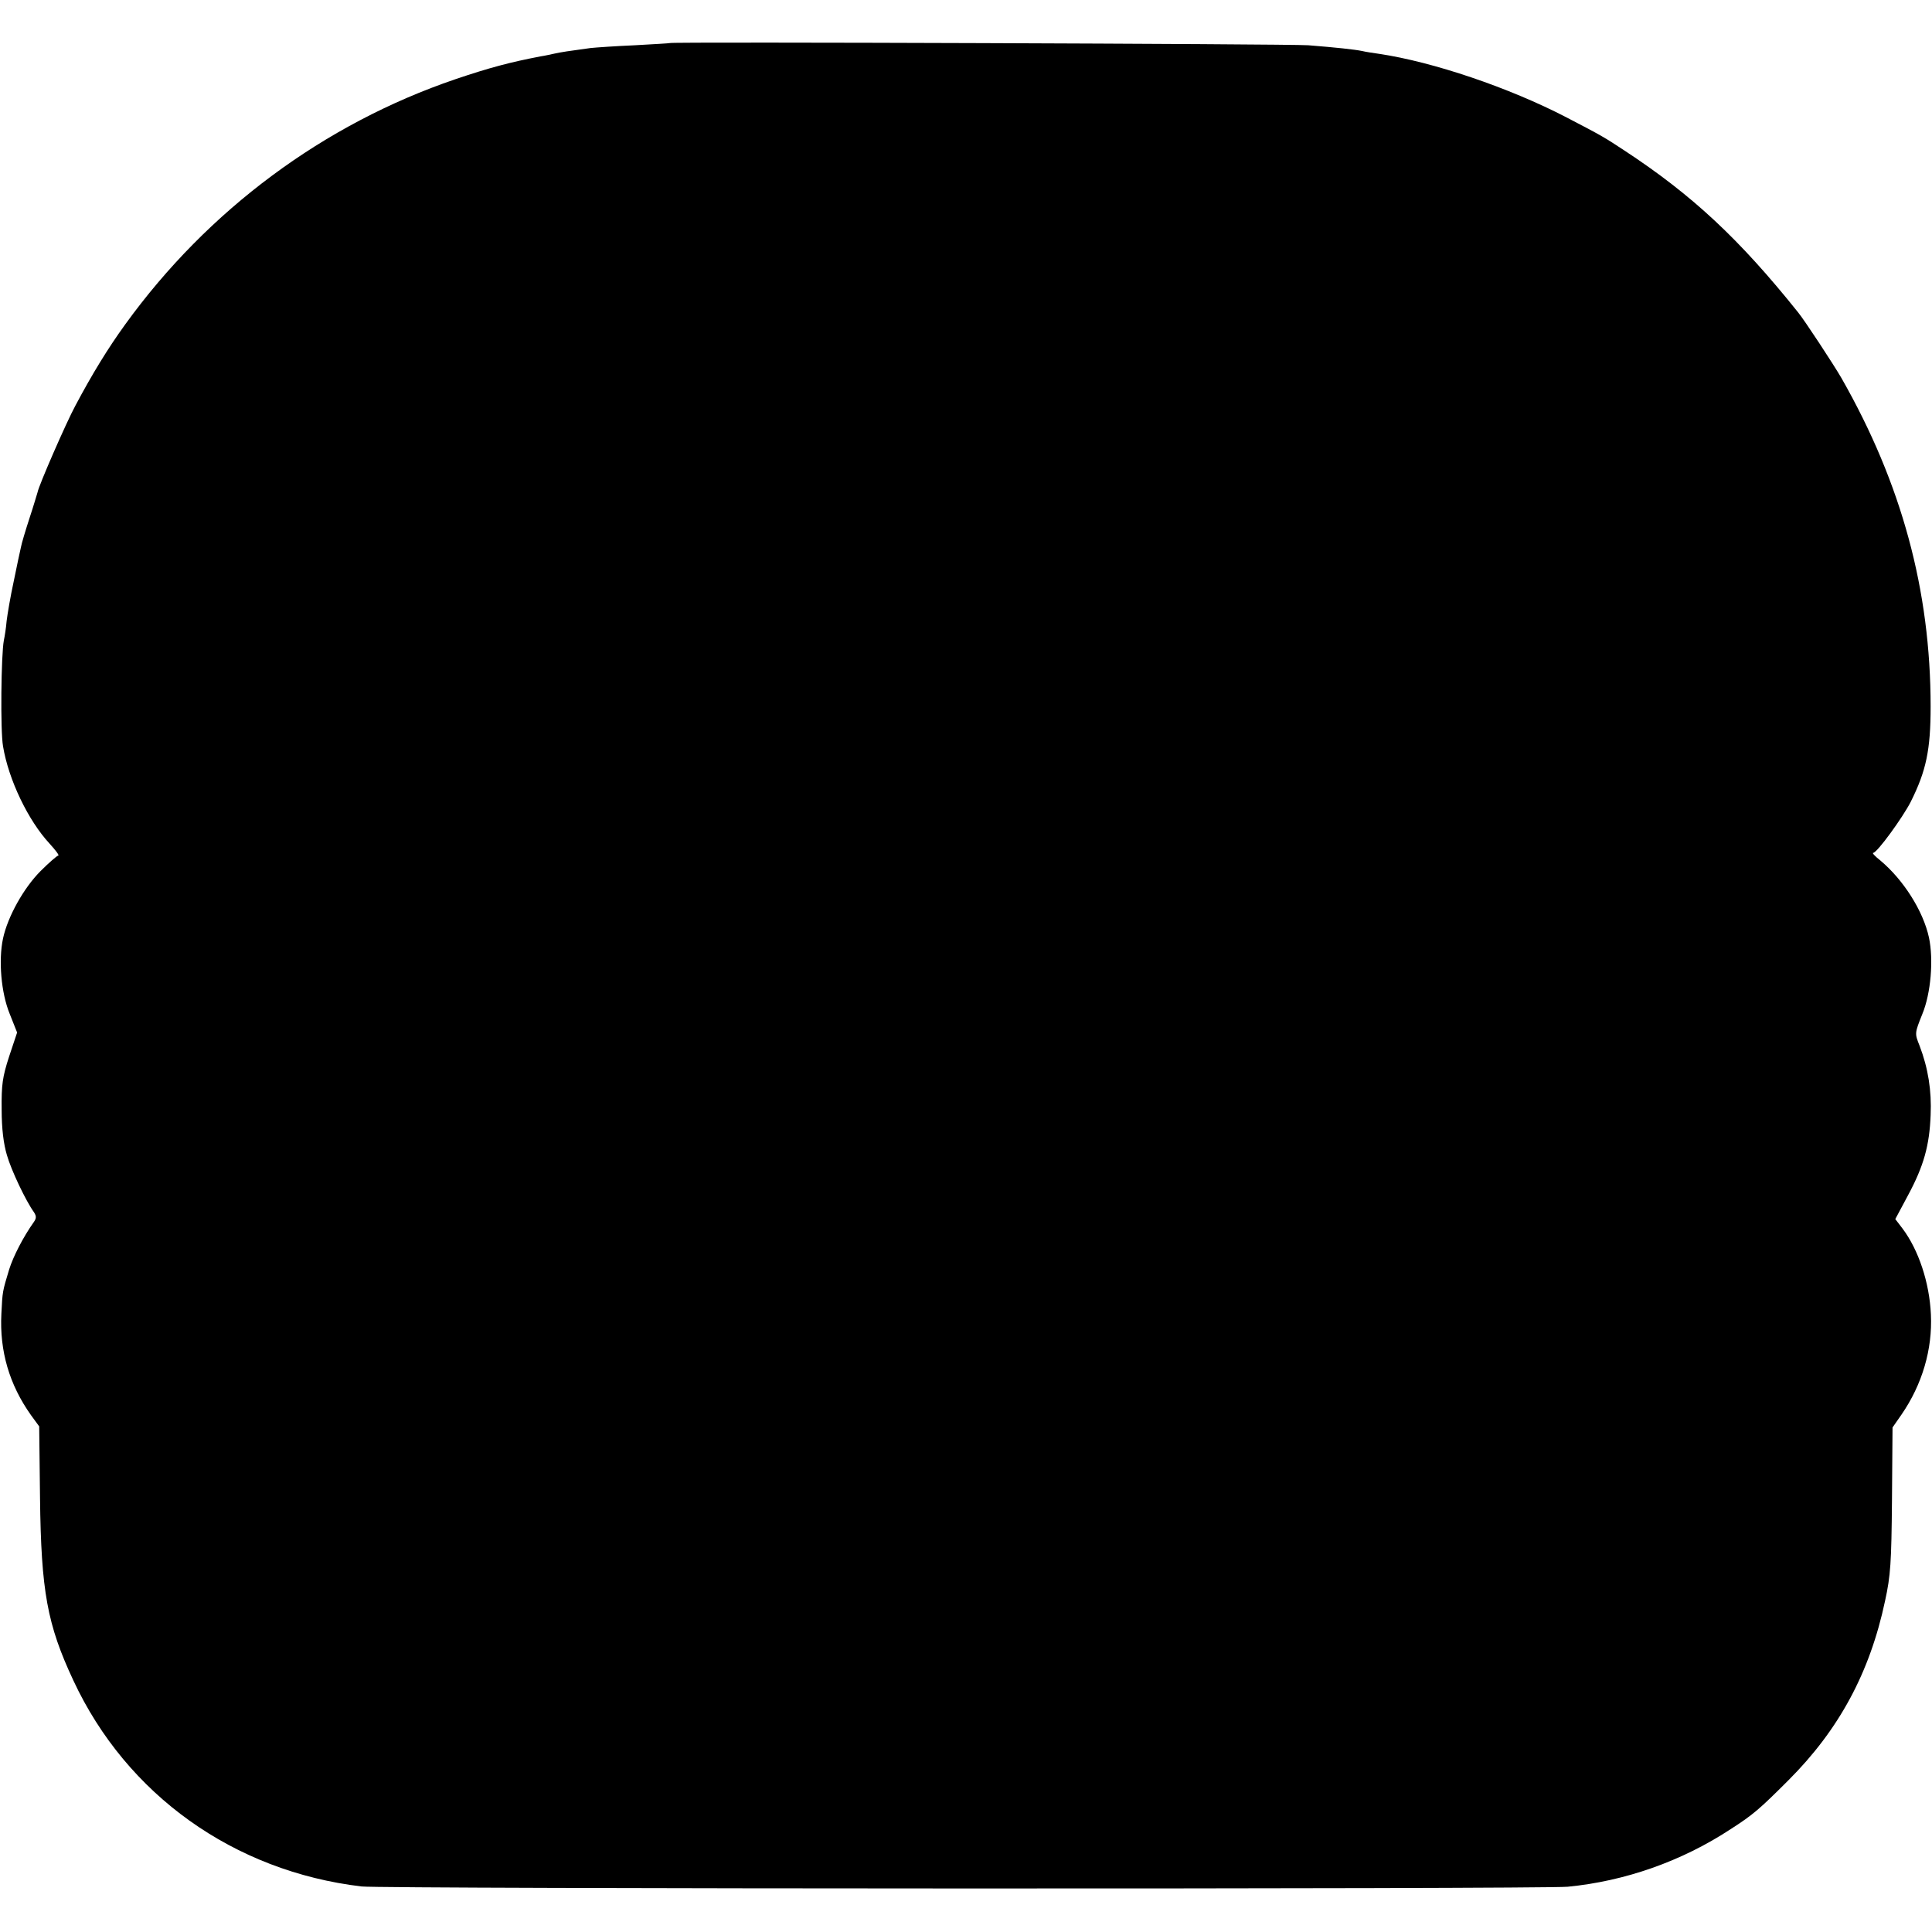 <?xml version="1.0" standalone="no"?>
<!DOCTYPE svg PUBLIC "-//W3C//DTD SVG 20010904//EN"
 "http://www.w3.org/TR/2001/REC-SVG-20010904/DTD/svg10.dtd">
<svg version="1.0" xmlns="http://www.w3.org/2000/svg"
 width="700pt" height="700pt" viewBox="0 0 700 700"
 preserveAspectRatio="xMidYMid meet">
<g transform="translate(0,700) scale(0.1,-0.1)"
fill="#000000" stroke="none">
<path d="M2427 6844 c-1 -1 -58 -4 -127 -8 -69 -3 -141 -8 -160 -10 -82 -11
-107 -15 -130 -20 -14 -3 -36 -8 -50 -10 -110 -21 -186 -41 -310 -83 -476
-162 -896 -473 -1196 -888 -63 -87 -120 -180 -181 -295 -33 -61 -133 -290
-137 -314 -2 -6 -14 -48 -29 -93 -15 -46 -29 -93 -31 -105 -3 -13 -15 -68 -26
-123 -12 -55 -23 -120 -26 -145 -2 -25 -7 -56 -10 -70 -10 -52 -13 -328 -3
-384 20 -121 91 -269 169 -353 22 -24 36 -43 31 -43 -4 0 -33 -25 -64 -56 -61
-61 -119 -165 -136 -244 -17 -79 -7 -197 24 -273 l27 -68 -29 -87 c-24 -74
-28 -102 -27 -192 0 -70 7 -125 19 -165 16 -56 69 -167 98 -207 9 -14 9 -22 0
-35 -39 -55 -75 -125 -90 -173 -24 -80 -24 -78 -28 -160 -7 -135 29 -257 107
-367 l30 -41 3 -259 c4 -339 26 -459 121 -662 193 -414 581 -691 1044 -746 75
-9 4276 -10 4370 -1 207 20 413 92 591 209 81 52 105 73 209 177 183 183 295
390 350 650 20 91 23 139 25 366 l2 262 32 46 c76 110 113 238 107 363 -5 116
-45 235 -103 312 l-26 34 46 86 c57 106 78 181 82 291 4 88 -9 170 -40 251
-18 45 -18 45 10 115 31 75 41 197 24 277 -21 97 -93 210 -177 280 -19 15 -30
27 -25 27 14 0 107 128 136 185 56 112 72 188 72 345 0 421 -105 808 -323
1190 -27 47 -134 210 -157 238 -212 265 -383 425 -630 587 -70 46 -77 51 -210
120 -206 107 -483 201 -679 230 -21 3 -48 7 -60 10 -29 6 -96 13 -196 21 -67
5 -2307 13 -2313 8z"/>
</g>
</svg>
